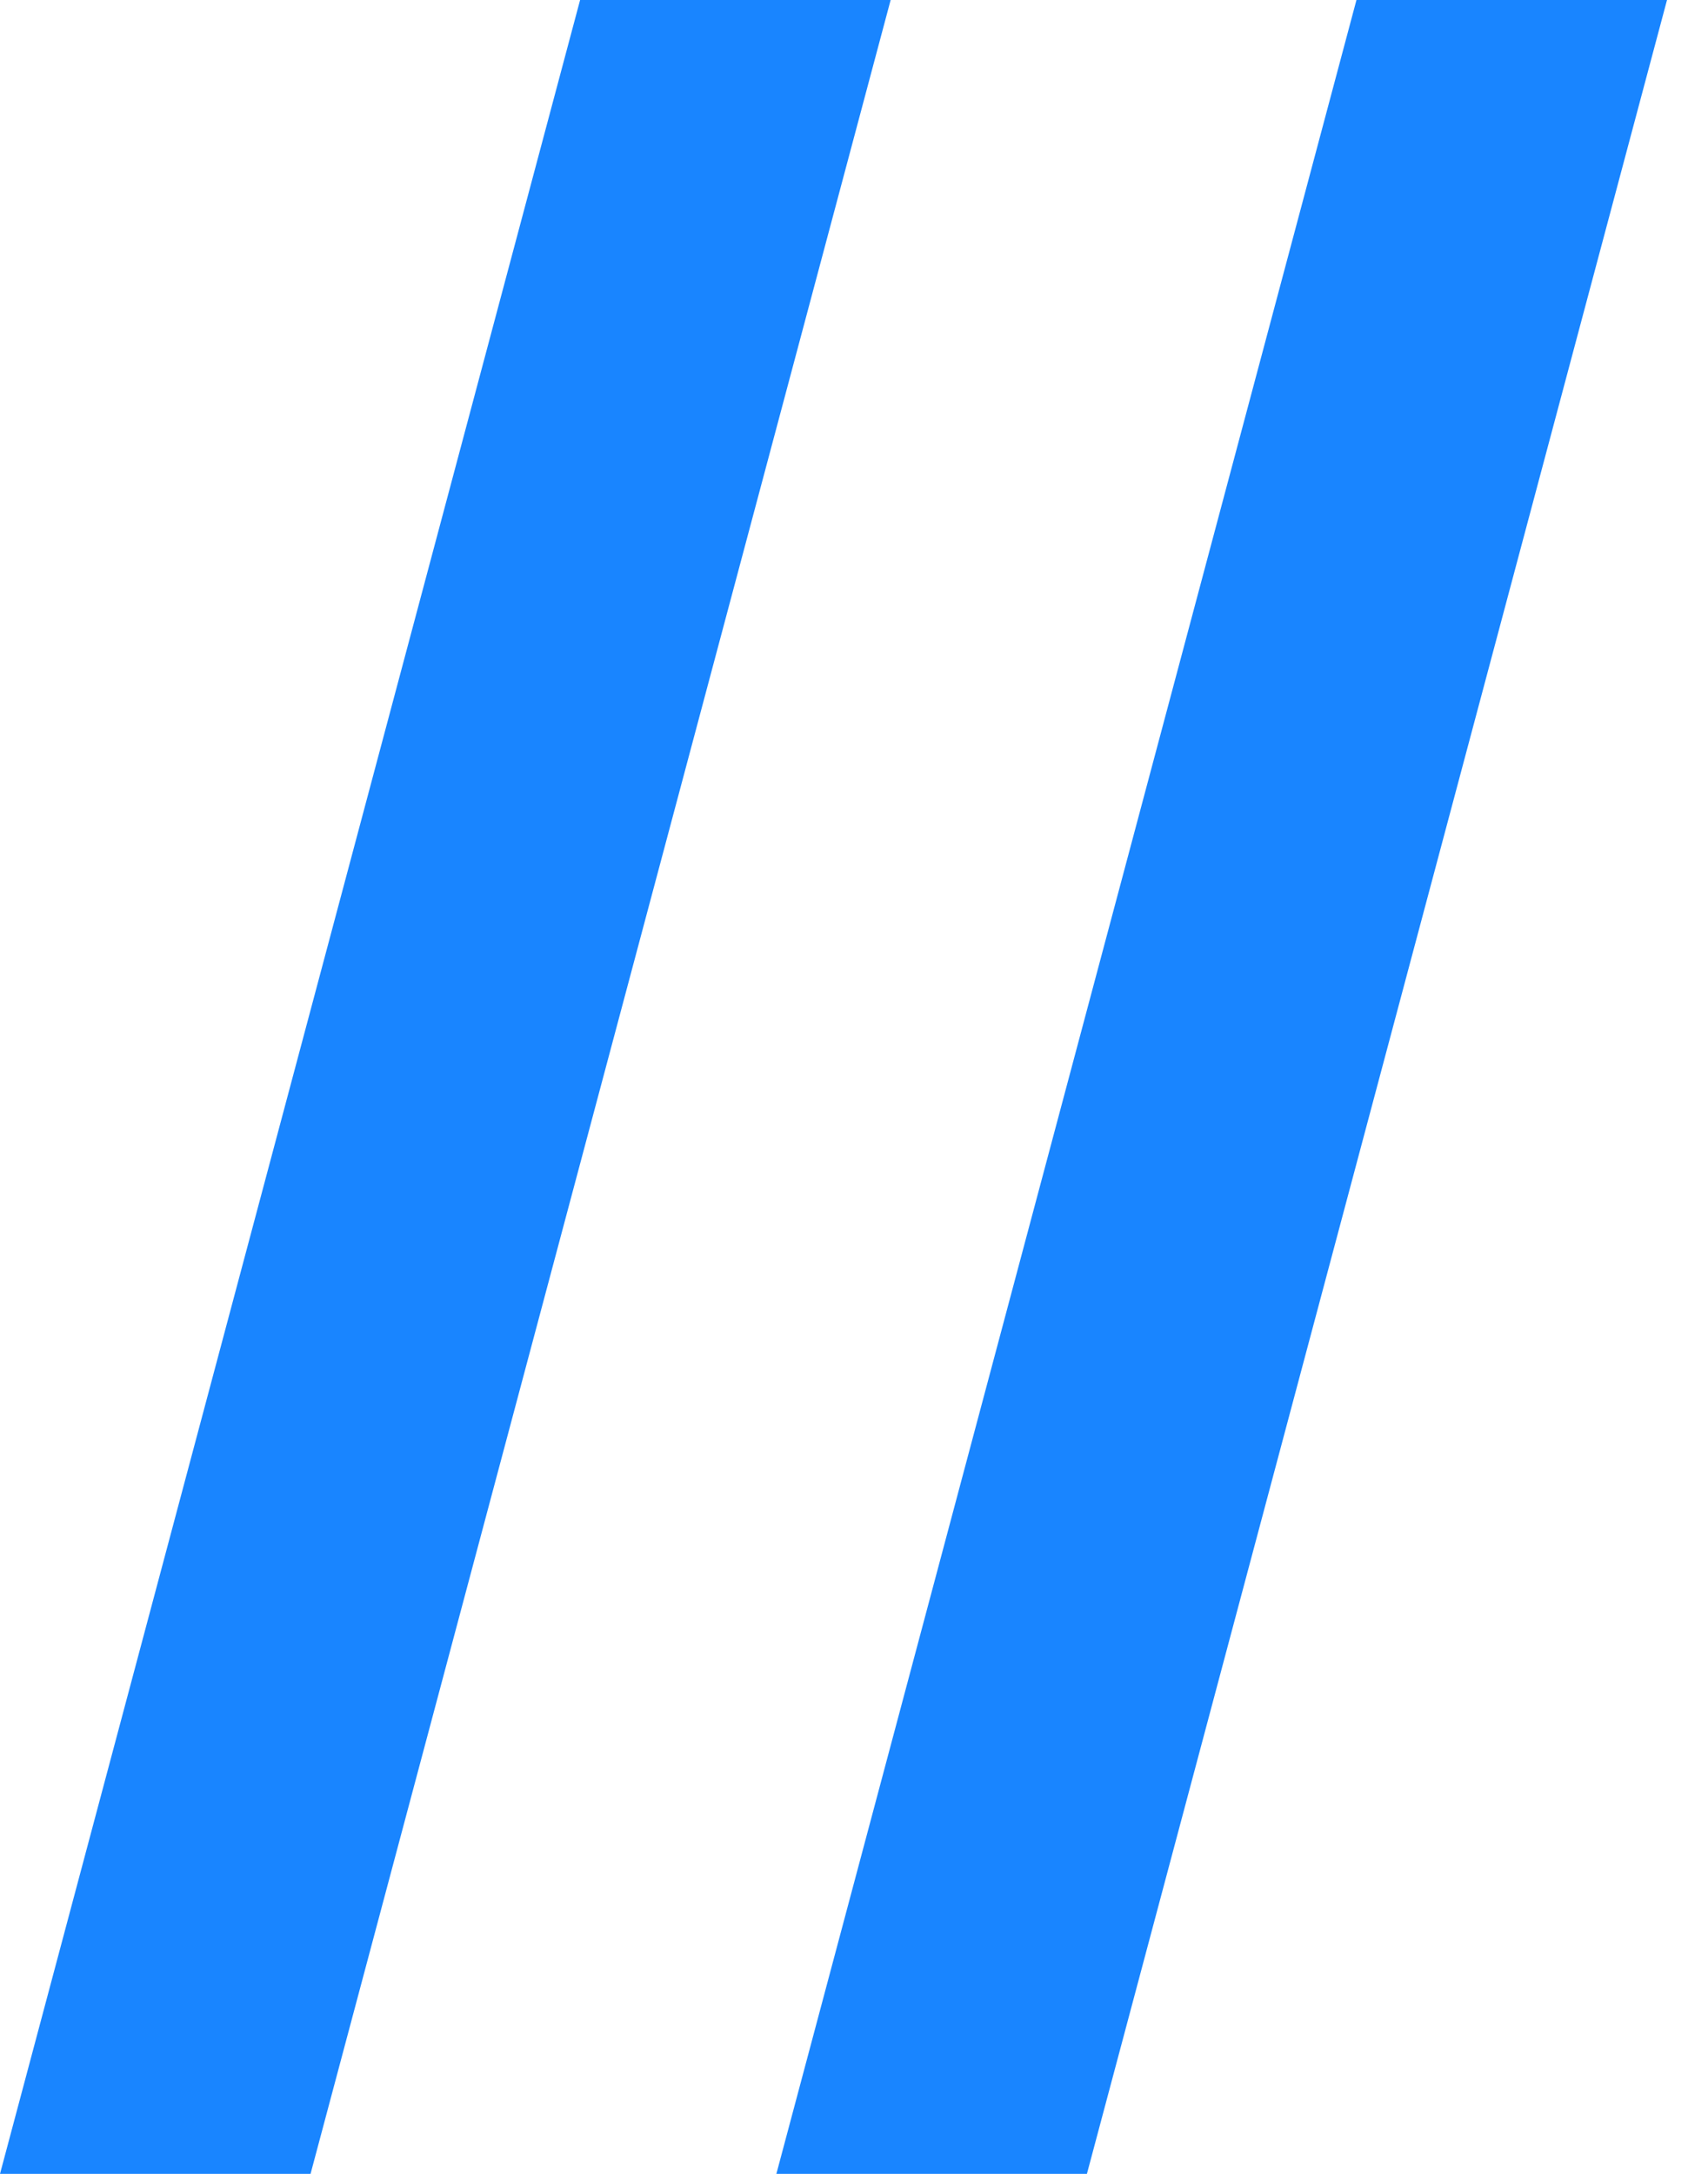 <svg xmlns="http://www.w3.org/2000/svg" xmlns:xlink="http://www.w3.org/1999/xlink" viewBox="0 0 11 14" id="icon-grouping"><g stroke="none" stroke-width="1" fill="none" fill-rule="evenodd"><g transform="translate(-1220, -733)" fill="#1985FF" fill-rule="nonzero"><g transform="translate(1197, 712)"><g transform="translate(23, 21)"><g><polygon points="3.736 0 5.736 0 2 14 -2.27373675e-13 14"></polygon><polygon points="8.736 0 10.736 0 7 14 5 14"></polygon></g></g></g></g></g></svg>